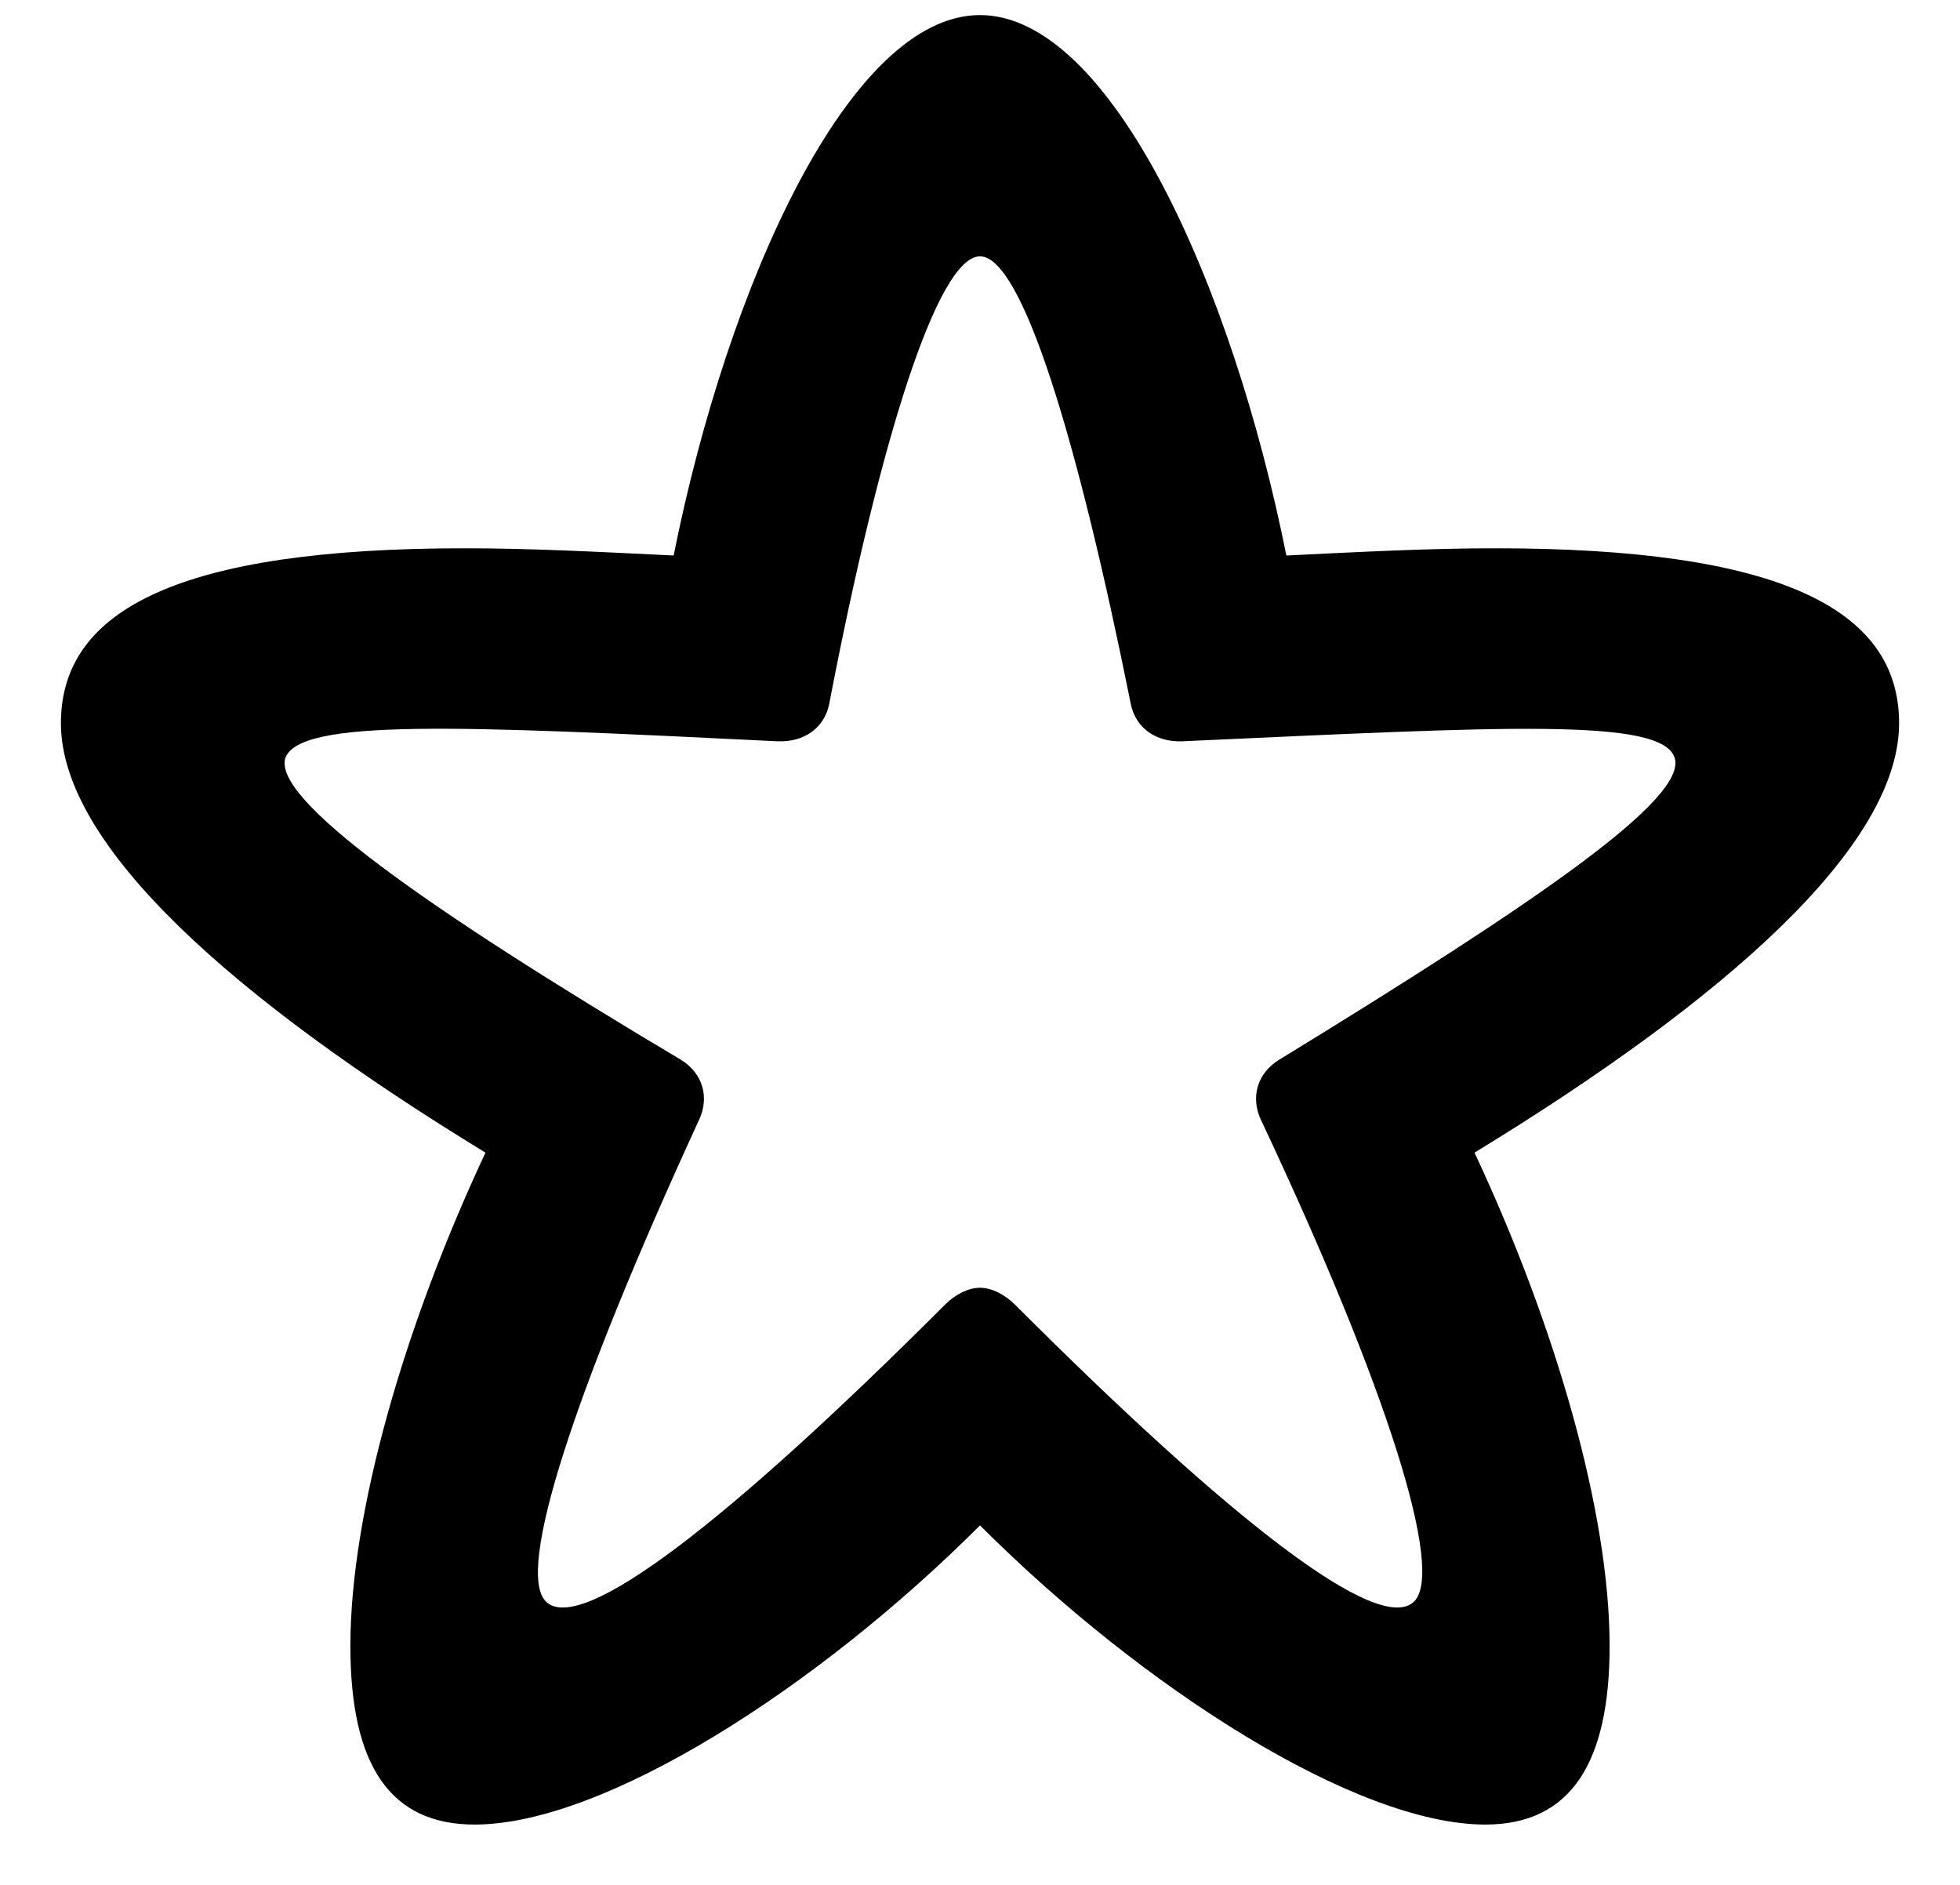 ﻿<?xml version="1.0" encoding="utf-8"?>
<svg version="1.1" xmlns:xlink="http://www.w3.org/1999/xlink" width="26px" height="25px" xmlns="http://www.w3.org/2000/svg">
  <defs>
    <pattern id="BGPattern" patternUnits="userSpaceOnUse" alignment="0 0" imageRepeat="None" />
    <mask fill="white" id="Clip545">
      <path d="M 13 20.232  C 10.84 22.392  8.008 24.2  6.296 24.2  C 5.176 24.2  4.648 23.416  4.648 21.832  C 4.648 20.056  5.368 17.576  6.44 15.288  C 3.112 13.256  0.808 11.224  0.808 9.592  C 0.808 8.088  2.376 7.272  6.168 7.272  C 7.032 7.272  7.96 7.32  8.936 7.368  C 9.656 3.768  11.272 0.2  13 0.2  C 14.728 0.2  16.344 3.768  17.064 7.368  C 18.04 7.32  18.968 7.272  19.832 7.272  C 23.56 7.272  25.192 8.056  25.192 9.592  C 25.192 11.224  22.888 13.256  19.56 15.288  C 20.632 17.576  21.352 20.056  21.352 21.832  C 21.352 23.352  20.856 24.2  19.704 24.2  C 17.992 24.2  15.16 22.392  13 20.232  Z M 9.272 14.856  C 7.608 18.472  6.84 20.84  7.24 21.24  C 7.704 21.704  9.688 20.152  12.536 17.304  C 12.664 17.176  12.84 17.08  13 17.08  C 13.16 17.08  13.336 17.176  13.464 17.304  C 16.312 20.152  18.296 21.704  18.76 21.24  C 19.16 20.84  18.424 18.456  16.728 14.856  C 16.584 14.552  16.68 14.232  16.968 14.056  C 20.392 11.96  22.376 10.6  22.216 10.056  C 22.056 9.512  19.928 9.64  15.688 9.832  C 15.336 9.848  15.064 9.656  15 9.336  C 14.296 5.832  13.56 3.4  13 3.4  C 12.44 3.4  11.672 5.832  11 9.336  C 10.936 9.656  10.664 9.848  10.312 9.832  C 6.072 9.624  3.976 9.528  3.784 10.056  C 3.624 10.6  5.592 12.008  9.032 14.056  C 9.32 14.232  9.416 14.552  9.272 14.856  Z " fill-rule="evenodd" />
    </mask>
  </defs>
  <g>
    <path d="M 13 20.232  C 10.84 22.392  8.008 24.2  6.296 24.2  C 5.176 24.2  4.648 23.416  4.648 21.832  C 4.648 20.056  5.368 17.576  6.44 15.288  C 3.112 13.256  0.808 11.224  0.808 9.592  C 0.808 8.088  2.376 7.272  6.168 7.272  C 7.032 7.272  7.96 7.32  8.936 7.368  C 9.656 3.768  11.272 0.2  13 0.2  C 14.728 0.2  16.344 3.768  17.064 7.368  C 18.04 7.32  18.968 7.272  19.832 7.272  C 23.56 7.272  25.192 8.056  25.192 9.592  C 25.192 11.224  22.888 13.256  19.56 15.288  C 20.632 17.576  21.352 20.056  21.352 21.832  C 21.352 23.352  20.856 24.2  19.704 24.2  C 17.992 24.2  15.16 22.392  13 20.232  Z M 9.272 14.856  C 7.608 18.472  6.84 20.84  7.24 21.24  C 7.704 21.704  9.688 20.152  12.536 17.304  C 12.664 17.176  12.84 17.08  13 17.08  C 13.16 17.08  13.336 17.176  13.464 17.304  C 16.312 20.152  18.296 21.704  18.76 21.24  C 19.16 20.84  18.424 18.456  16.728 14.856  C 16.584 14.552  16.68 14.232  16.968 14.056  C 20.392 11.96  22.376 10.6  22.216 10.056  C 22.056 9.512  19.928 9.64  15.688 9.832  C 15.336 9.848  15.064 9.656  15 9.336  C 14.296 5.832  13.56 3.4  13 3.4  C 12.44 3.4  11.672 5.832  11 9.336  C 10.936 9.656  10.664 9.848  10.312 9.832  C 6.072 9.624  3.976 9.528  3.784 10.056  C 3.624 10.6  5.592 12.008  9.032 14.056  C 9.32 14.232  9.416 14.552  9.272 14.856  Z " fill-rule="nonzero" fill="rgba(0, 0, 0, 1)" stroke="none" class="fill" />
    <path d="M 13 20.232  C 10.84 22.392  8.008 24.2  6.296 24.2  C 5.176 24.2  4.648 23.416  4.648 21.832  C 4.648 20.056  5.368 17.576  6.44 15.288  C 3.112 13.256  0.808 11.224  0.808 9.592  C 0.808 8.088  2.376 7.272  6.168 7.272  C 7.032 7.272  7.96 7.32  8.936 7.368  C 9.656 3.768  11.272 0.2  13 0.2  C 14.728 0.2  16.344 3.768  17.064 7.368  C 18.04 7.32  18.968 7.272  19.832 7.272  C 23.56 7.272  25.192 8.056  25.192 9.592  C 25.192 11.224  22.888 13.256  19.56 15.288  C 20.632 17.576  21.352 20.056  21.352 21.832  C 21.352 23.352  20.856 24.2  19.704 24.2  C 17.992 24.2  15.16 22.392  13 20.232  Z " stroke-width="0" stroke-dasharray="0" stroke="rgba(255, 255, 255, 0)" fill="none" class="stroke" mask="url(#Clip545)" />
    <path d="M 9.272 14.856  C 7.608 18.472  6.84 20.84  7.24 21.24  C 7.704 21.704  9.688 20.152  12.536 17.304  C 12.664 17.176  12.84 17.08  13 17.08  C 13.16 17.08  13.336 17.176  13.464 17.304  C 16.312 20.152  18.296 21.704  18.76 21.24  C 19.16 20.84  18.424 18.456  16.728 14.856  C 16.584 14.552  16.68 14.232  16.968 14.056  C 20.392 11.96  22.376 10.6  22.216 10.056  C 22.056 9.512  19.928 9.64  15.688 9.832  C 15.336 9.848  15.064 9.656  15 9.336  C 14.296 5.832  13.56 3.4  13 3.4  C 12.44 3.4  11.672 5.832  11 9.336  C 10.936 9.656  10.664 9.848  10.312 9.832  C 6.072 9.624  3.976 9.528  3.784 10.056  C 3.624 10.6  5.592 12.008  9.032 14.056  C 9.32 14.232  9.416 14.552  9.272 14.856  Z " stroke-width="0" stroke-dasharray="0" stroke="rgba(255, 255, 255, 0)" fill="none" class="stroke" mask="url(#Clip545)" />
  </g>
</svg>